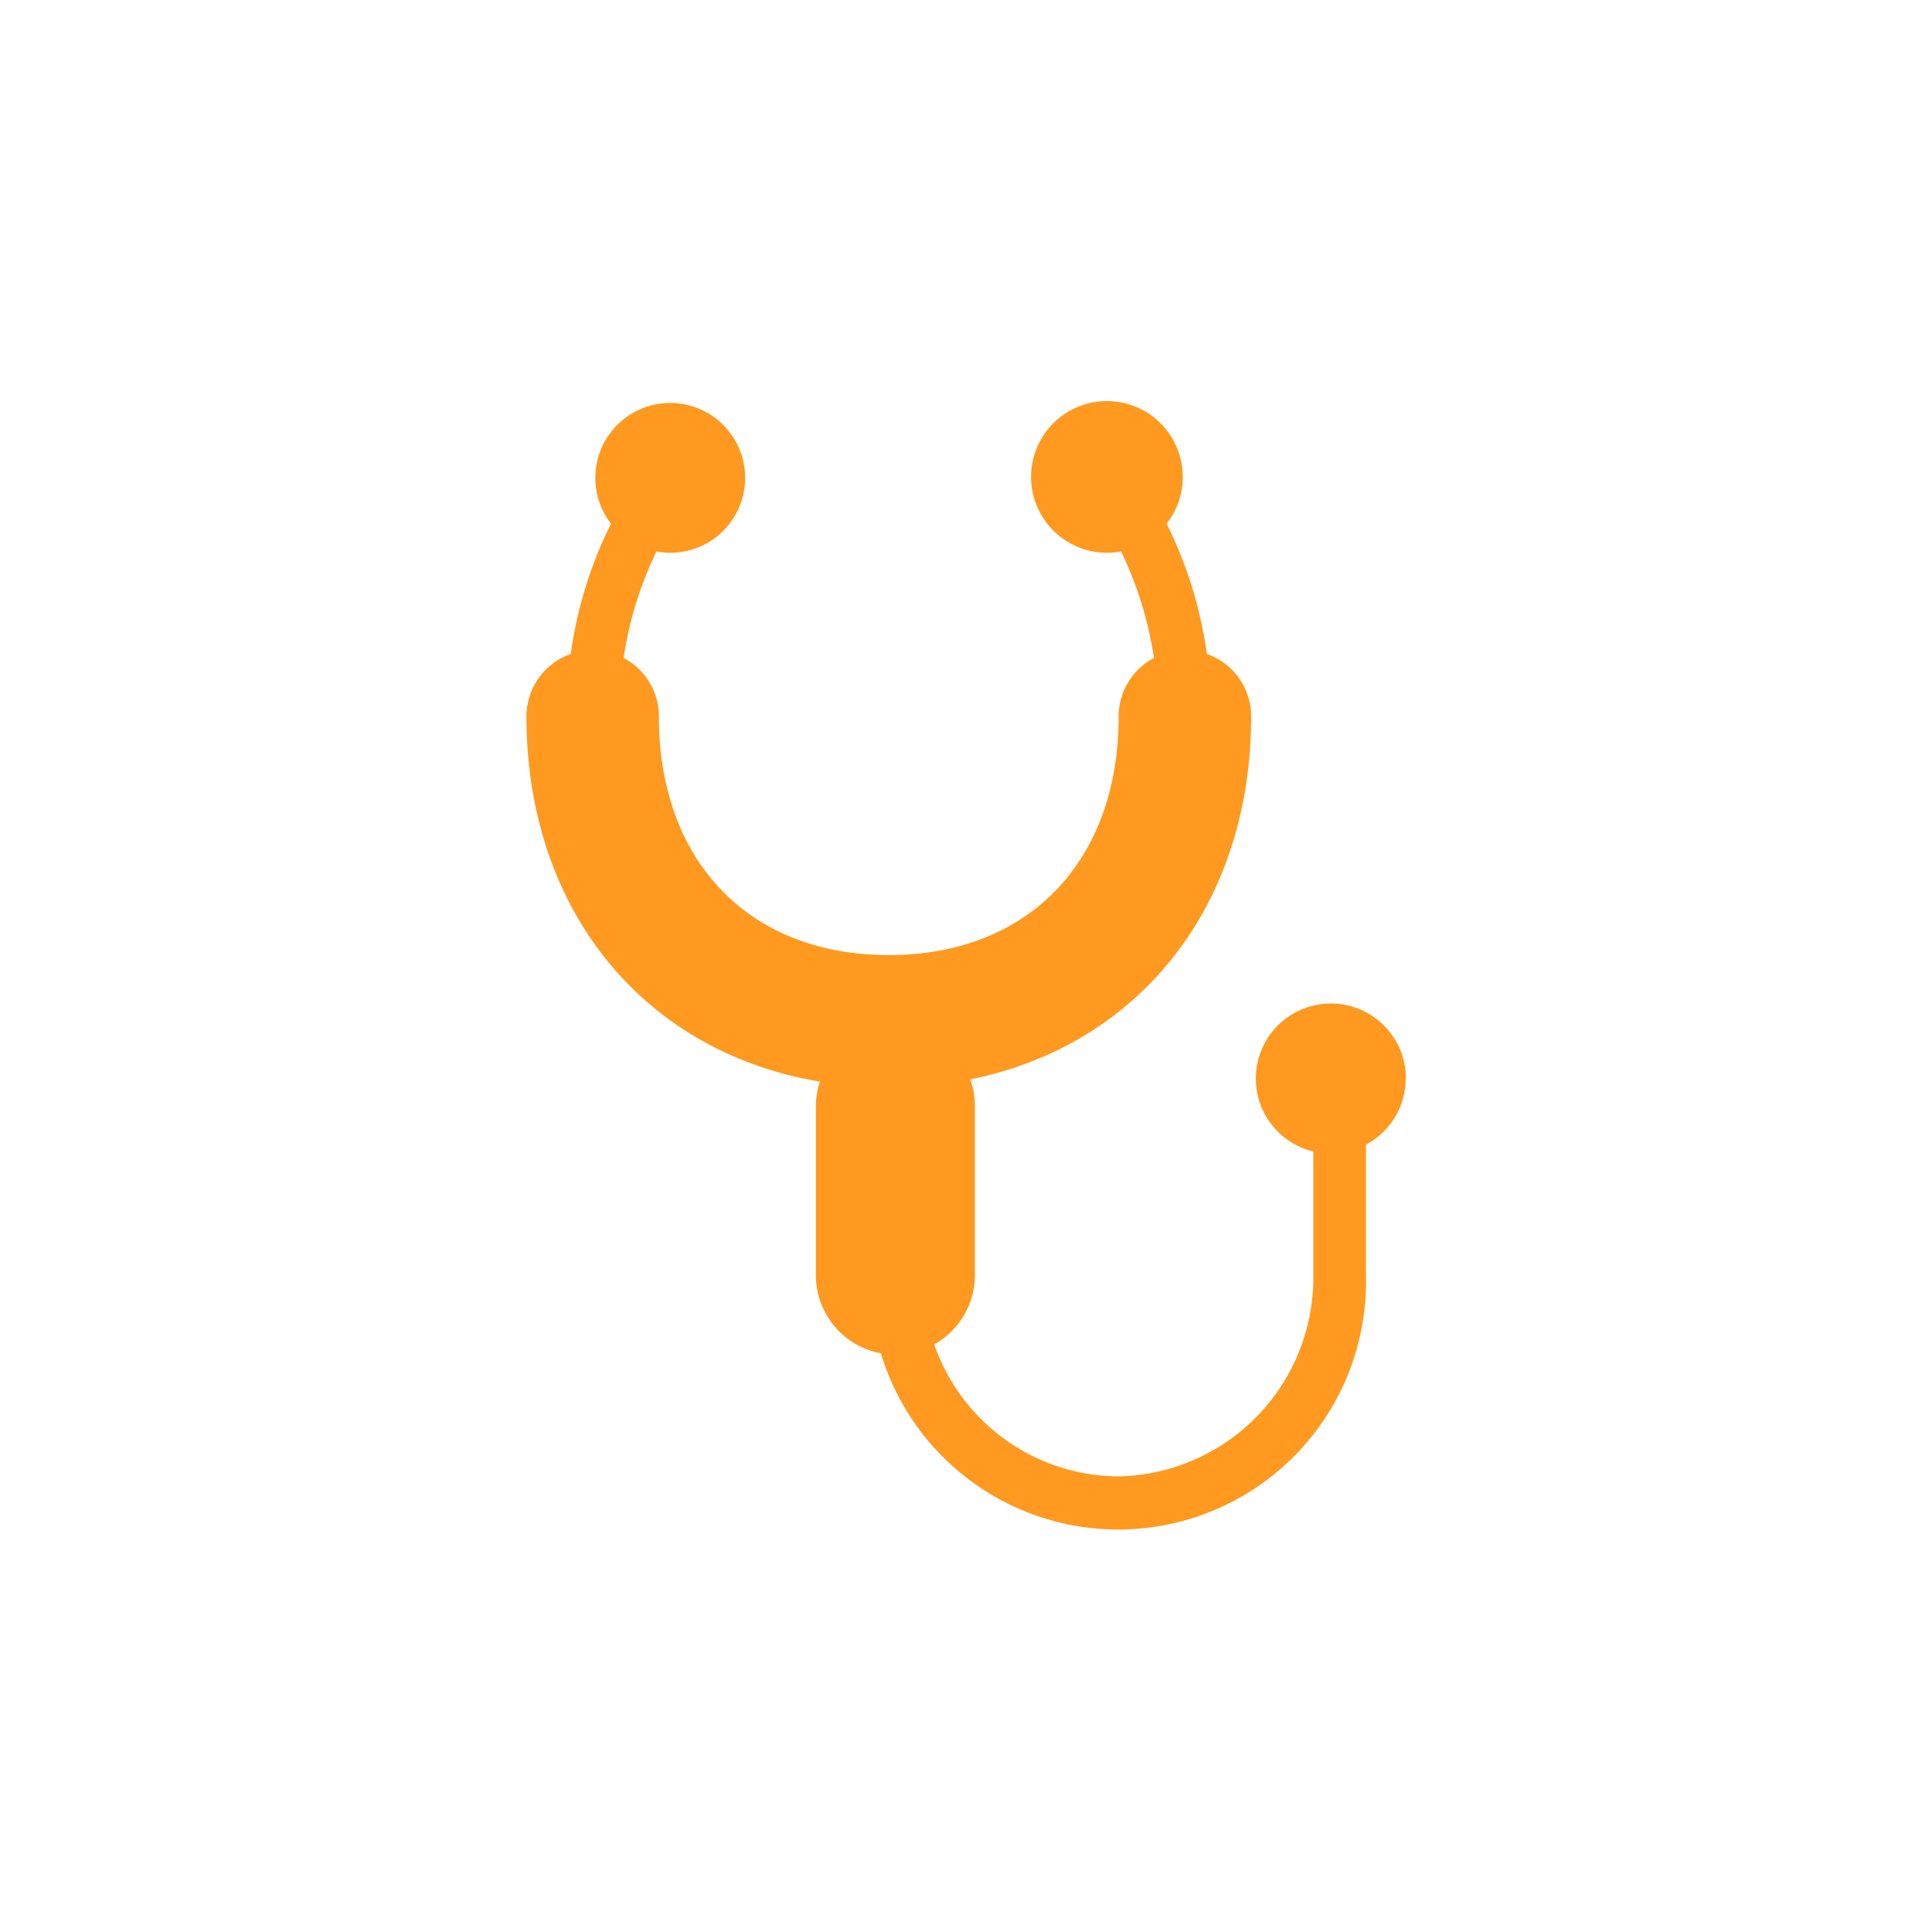<svg xmlns="http://www.w3.org/2000/svg" width="48" height="48" viewBox="0 0 48 48">
  <g id="Group_223505" data-name="Group 223505" transform="translate(-144 -332)">
    <rect id="Rectangle_27361" data-name="Rectangle 27361" width="48" height="48" rx="8" transform="translate(144 332)" fill="#fff5ce" opacity="0"/>
    <g id="stethoscope-medical-tool-svgrepo-com" transform="translate(153.07 342)">
      <path id="Path_172492" data-name="Path 172492" d="M25.854,16.8a1.856,1.856,0,0,1-.988,1.638V21.68a6.158,6.158,0,0,1-12.051,1.942A1.976,1.976,0,0,1,11.2,21.682V17.46a1.949,1.949,0,0,1,.1-.587c-4.367-.73-7.29-4.255-7.29-9.077a1.643,1.643,0,0,1,1.1-1.548,10.473,10.473,0,0,1,1-3.236,1.861,1.861,0,1,1,1.465.722A1.964,1.964,0,0,1,7.24,3.7a9.186,9.186,0,0,0-.817,2.647A1.64,1.64,0,0,1,7.3,7.8c0,3.6,2.241,5.929,5.711,5.929S18.723,11.4,18.723,7.8A1.64,1.64,0,0,1,19.6,6.347,9.283,9.283,0,0,0,18.784,3.7a1.847,1.847,0,0,1-.335.033,1.884,1.884,0,1,1,1.465-.722,10.515,10.515,0,0,1,1,3.236,1.644,1.644,0,0,1,1.1,1.548c0,4.707-2.784,8.178-6.978,9.022a1.974,1.974,0,0,1,.114.64V21.68A1.965,1.965,0,0,1,14.141,23.4,4.871,4.871,0,0,0,18.7,26.681a4.939,4.939,0,0,0,4.859-5V18.608a1.864,1.864,0,1,1,2.3-1.809Z" fill="#ff991f"/>
    </g>
  </g>
</svg>
